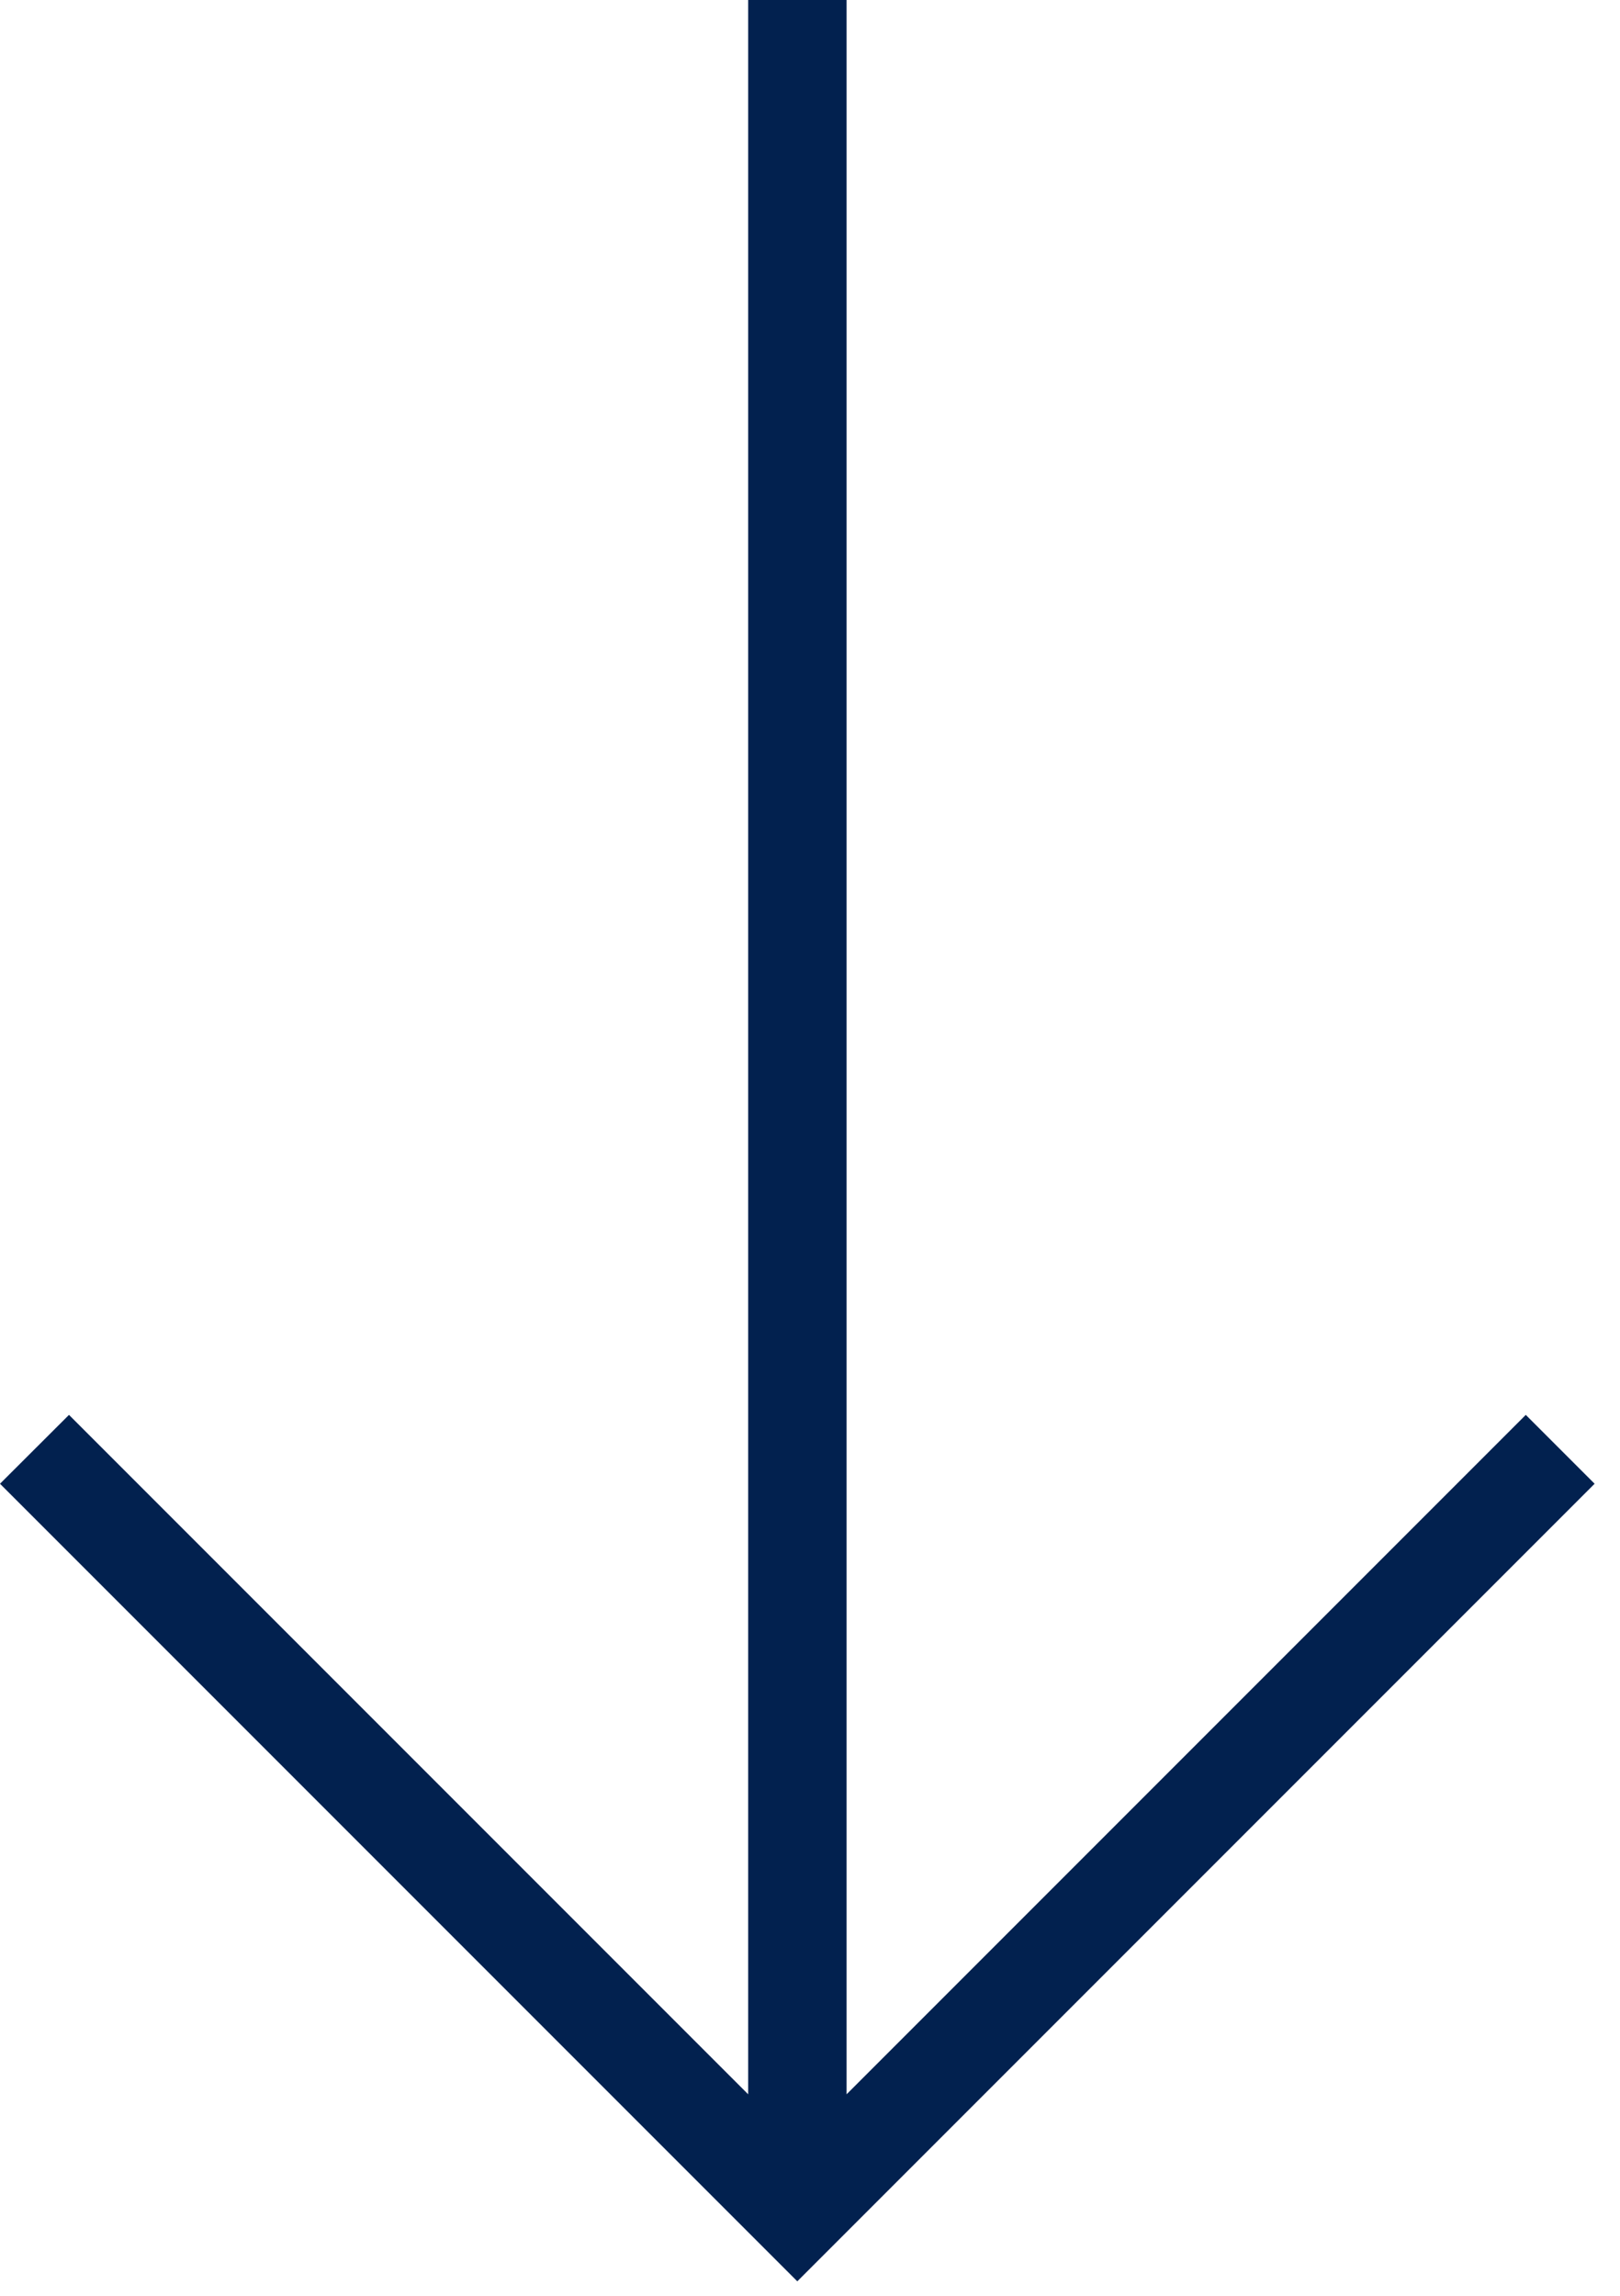 <svg width="12" height="17" viewBox="0 0 12 17" fill="none" xmlns="http://www.w3.org/2000/svg">
<path id="Vector" d="M0.511 10.477L0 10.987L5.906 16.893L11.812 10.987L11.302 10.477L6.271 15.508L6.271 -2.4223e-07L5.542 -2.74102e-07L5.542 15.508L0.511 10.477Z" fill="#02214F"/>
</svg>
